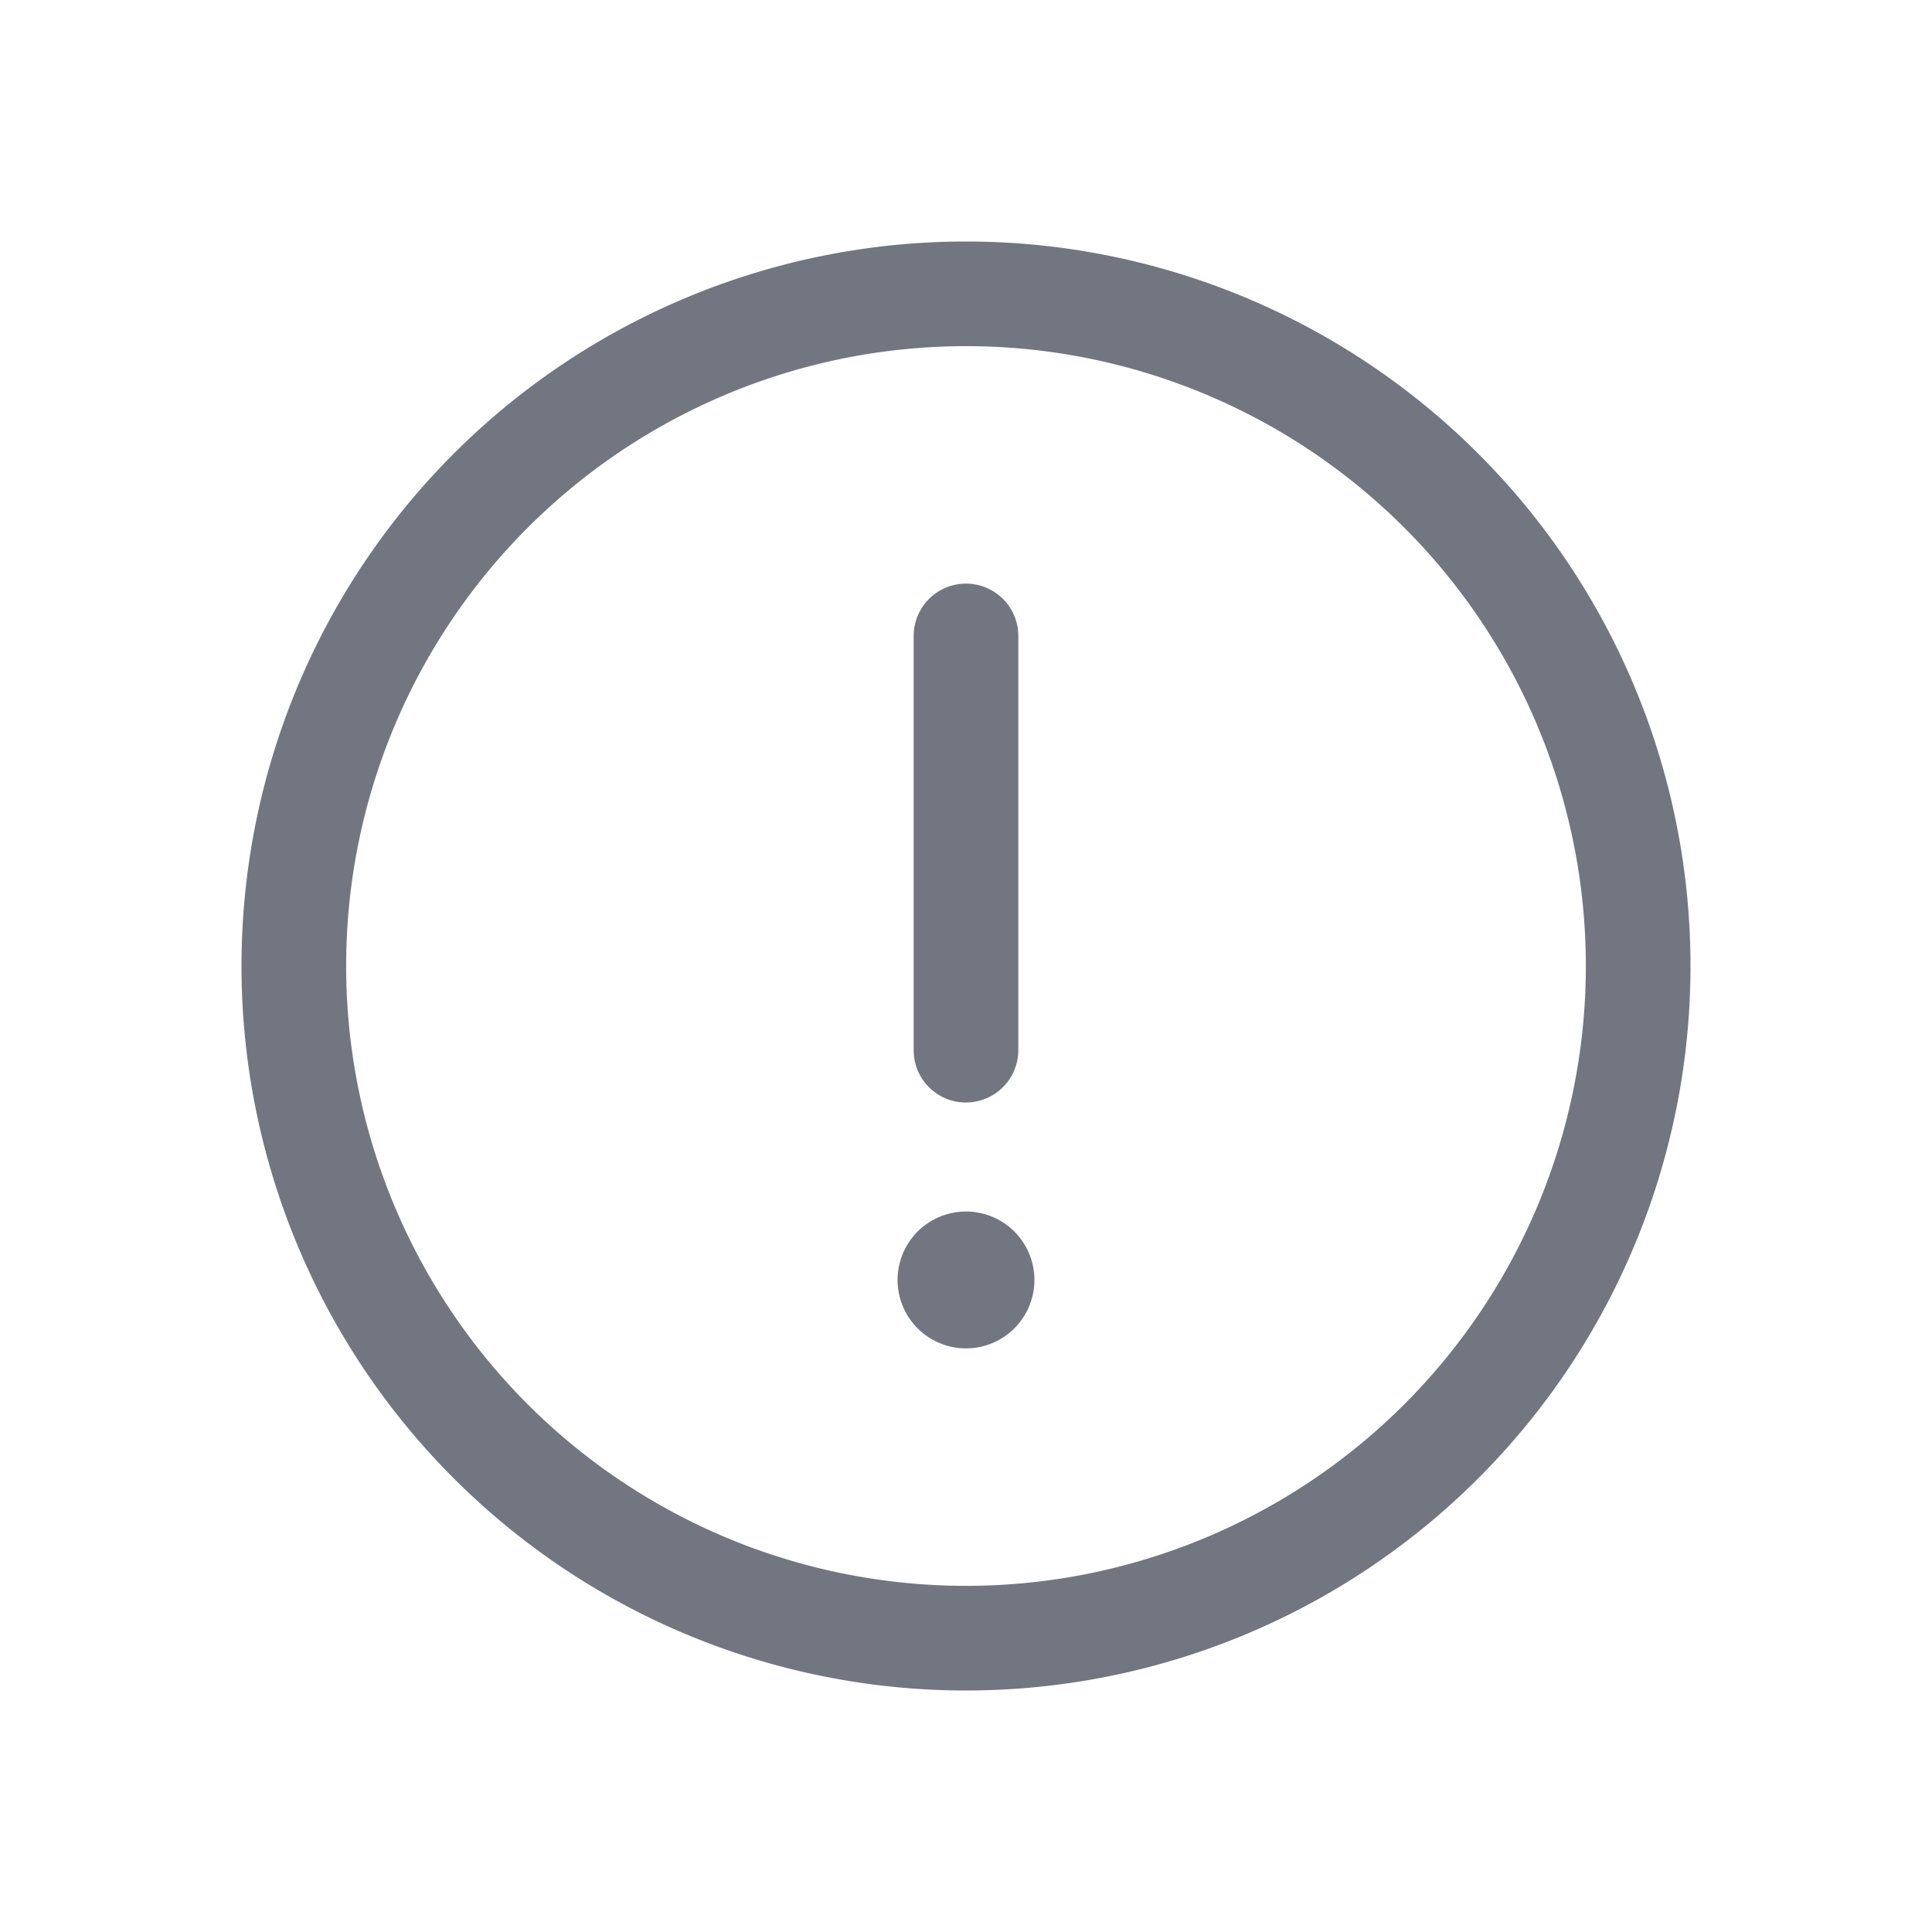 <svg xmlns="http://www.w3.org/2000/svg" fill="none" viewBox="0 0 24 24" focusable="false"><path fill="#717681" d="M12 13.695a.65.65 0 0 0 .65-.65V7.9a.65.65 0 1 0-1.3 0v5.146c0 .36.291.65.65.65M12.85 15.9a.85.85 0 1 1-1.7 0 .85.85 0 0 1 1.7 0"/><path fill="#717681" fill-rule="evenodd" d="M3 12a9 9 0 1 1 18 0 9 9 0 0 1-18 0m9-7.7a7.7 7.7 0 1 0 0 15.4 7.7 7.7 0 0 0 0-15.4" clip-rule="evenodd"/></svg>
